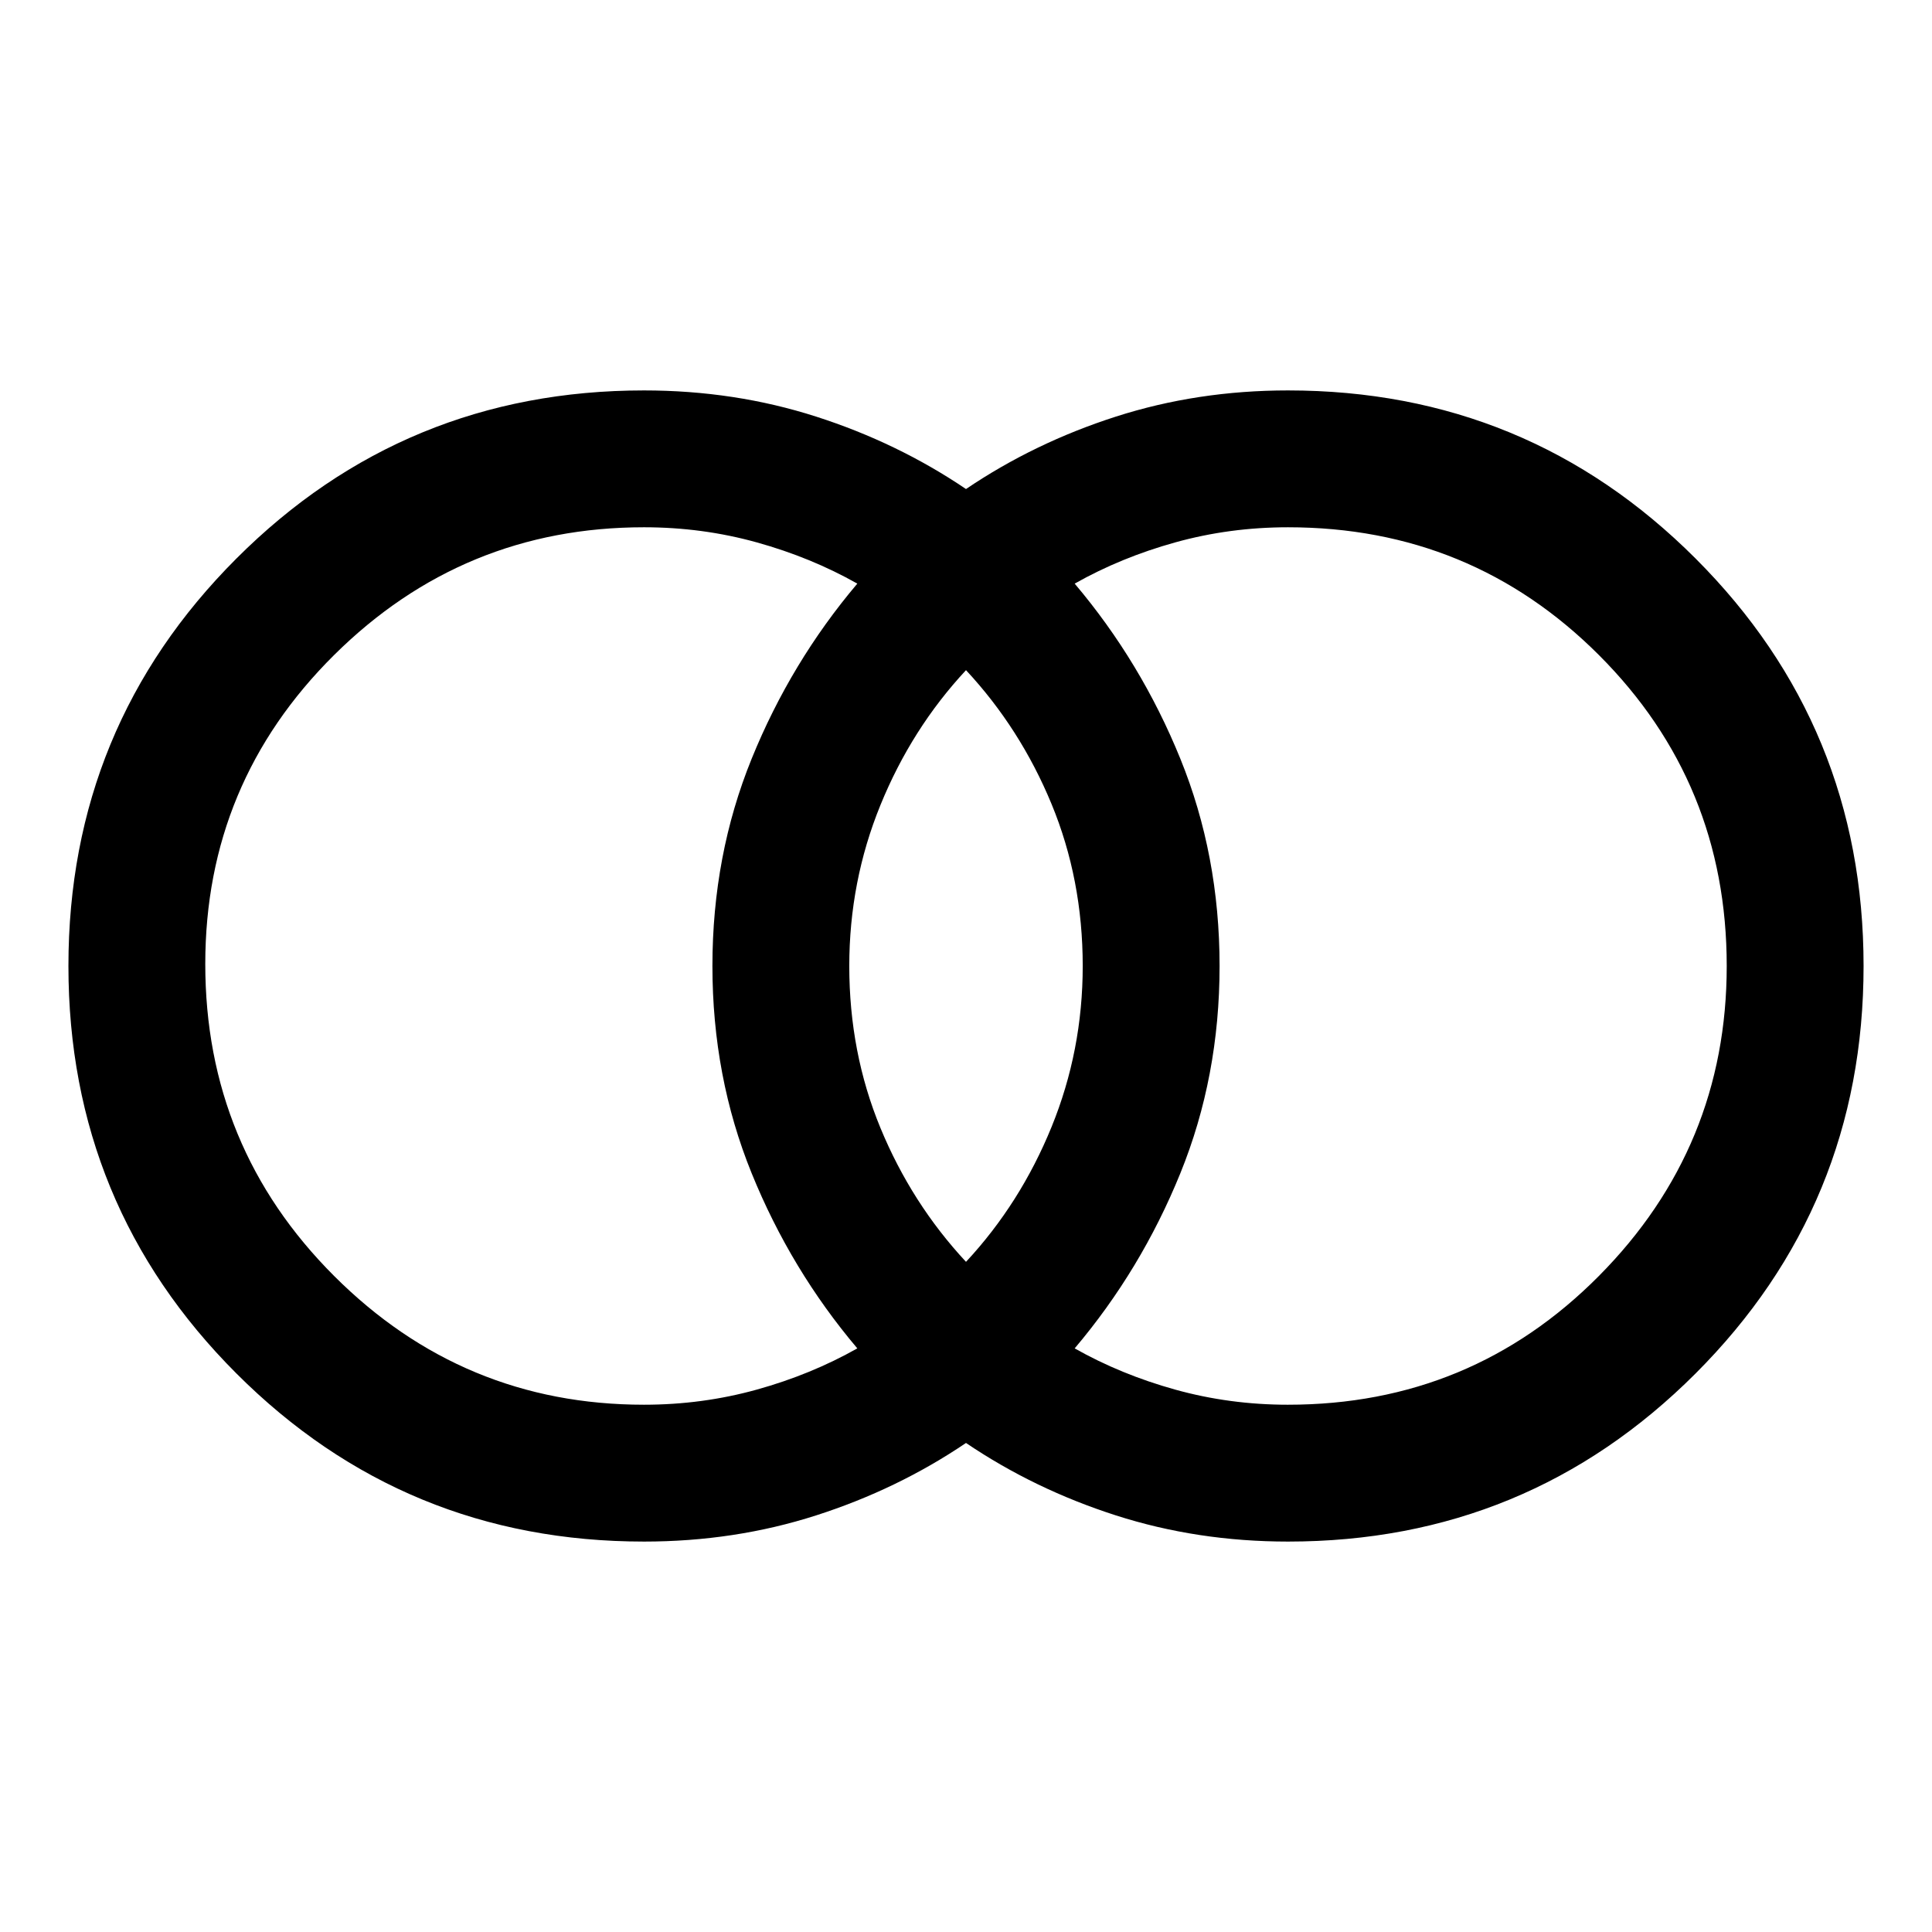 <svg xmlns="http://www.w3.org/2000/svg" height="48" width="48"><path d="M32 34.9q4.55 0 7.725-3.2T42.9 24q0-4.55-3.175-7.725T32 13.1q-1.45 0-2.8.375-1.35.375-2.5 1.025 1.65 1.95 2.625 4.35.975 2.4.975 5.15 0 2.75-.975 5.15-.975 2.4-2.625 4.35 1.15.65 2.5 1.025 1.35.375 2.8.375Zm-8-3.55q1.35-1.45 2.125-3.35.775-1.9.775-4 0-2.15-.775-4.025Q25.35 18.1 24 16.65 22.65 18.1 21.875 20q-.775 1.9-.775 4 0 2.15.775 4.025Q22.65 29.9 24 31.35Zm-8 3.55q1.45 0 2.8-.375 1.35-.375 2.5-1.025-1.65-1.95-2.625-4.35-.975-2.4-.975-5.15 0-2.75.975-5.15.975-2.4 2.625-4.35-1.15-.65-2.5-1.025-1.35-.375-2.8-.375-4.5 0-7.7 3.175T5.1 23.95q0 4.55 3.2 7.75t7.7 3.2Zm0 3.4q-5.95 0-10.125-4.175T1.7 24q0-5.95 4.175-10.125T16 9.7q2.25 0 4.275.65Q22.3 11 24 12.15q1.7-1.15 3.725-1.8Q29.75 9.7 32 9.7q5.95 0 10.125 4.175T46.3 24q0 5.95-4.175 10.125T32 38.3q-2.25 0-4.275-.65Q25.7 37 24 35.85q-1.7 1.15-3.725 1.8-2.025.65-4.275.65Z"/></svg>
